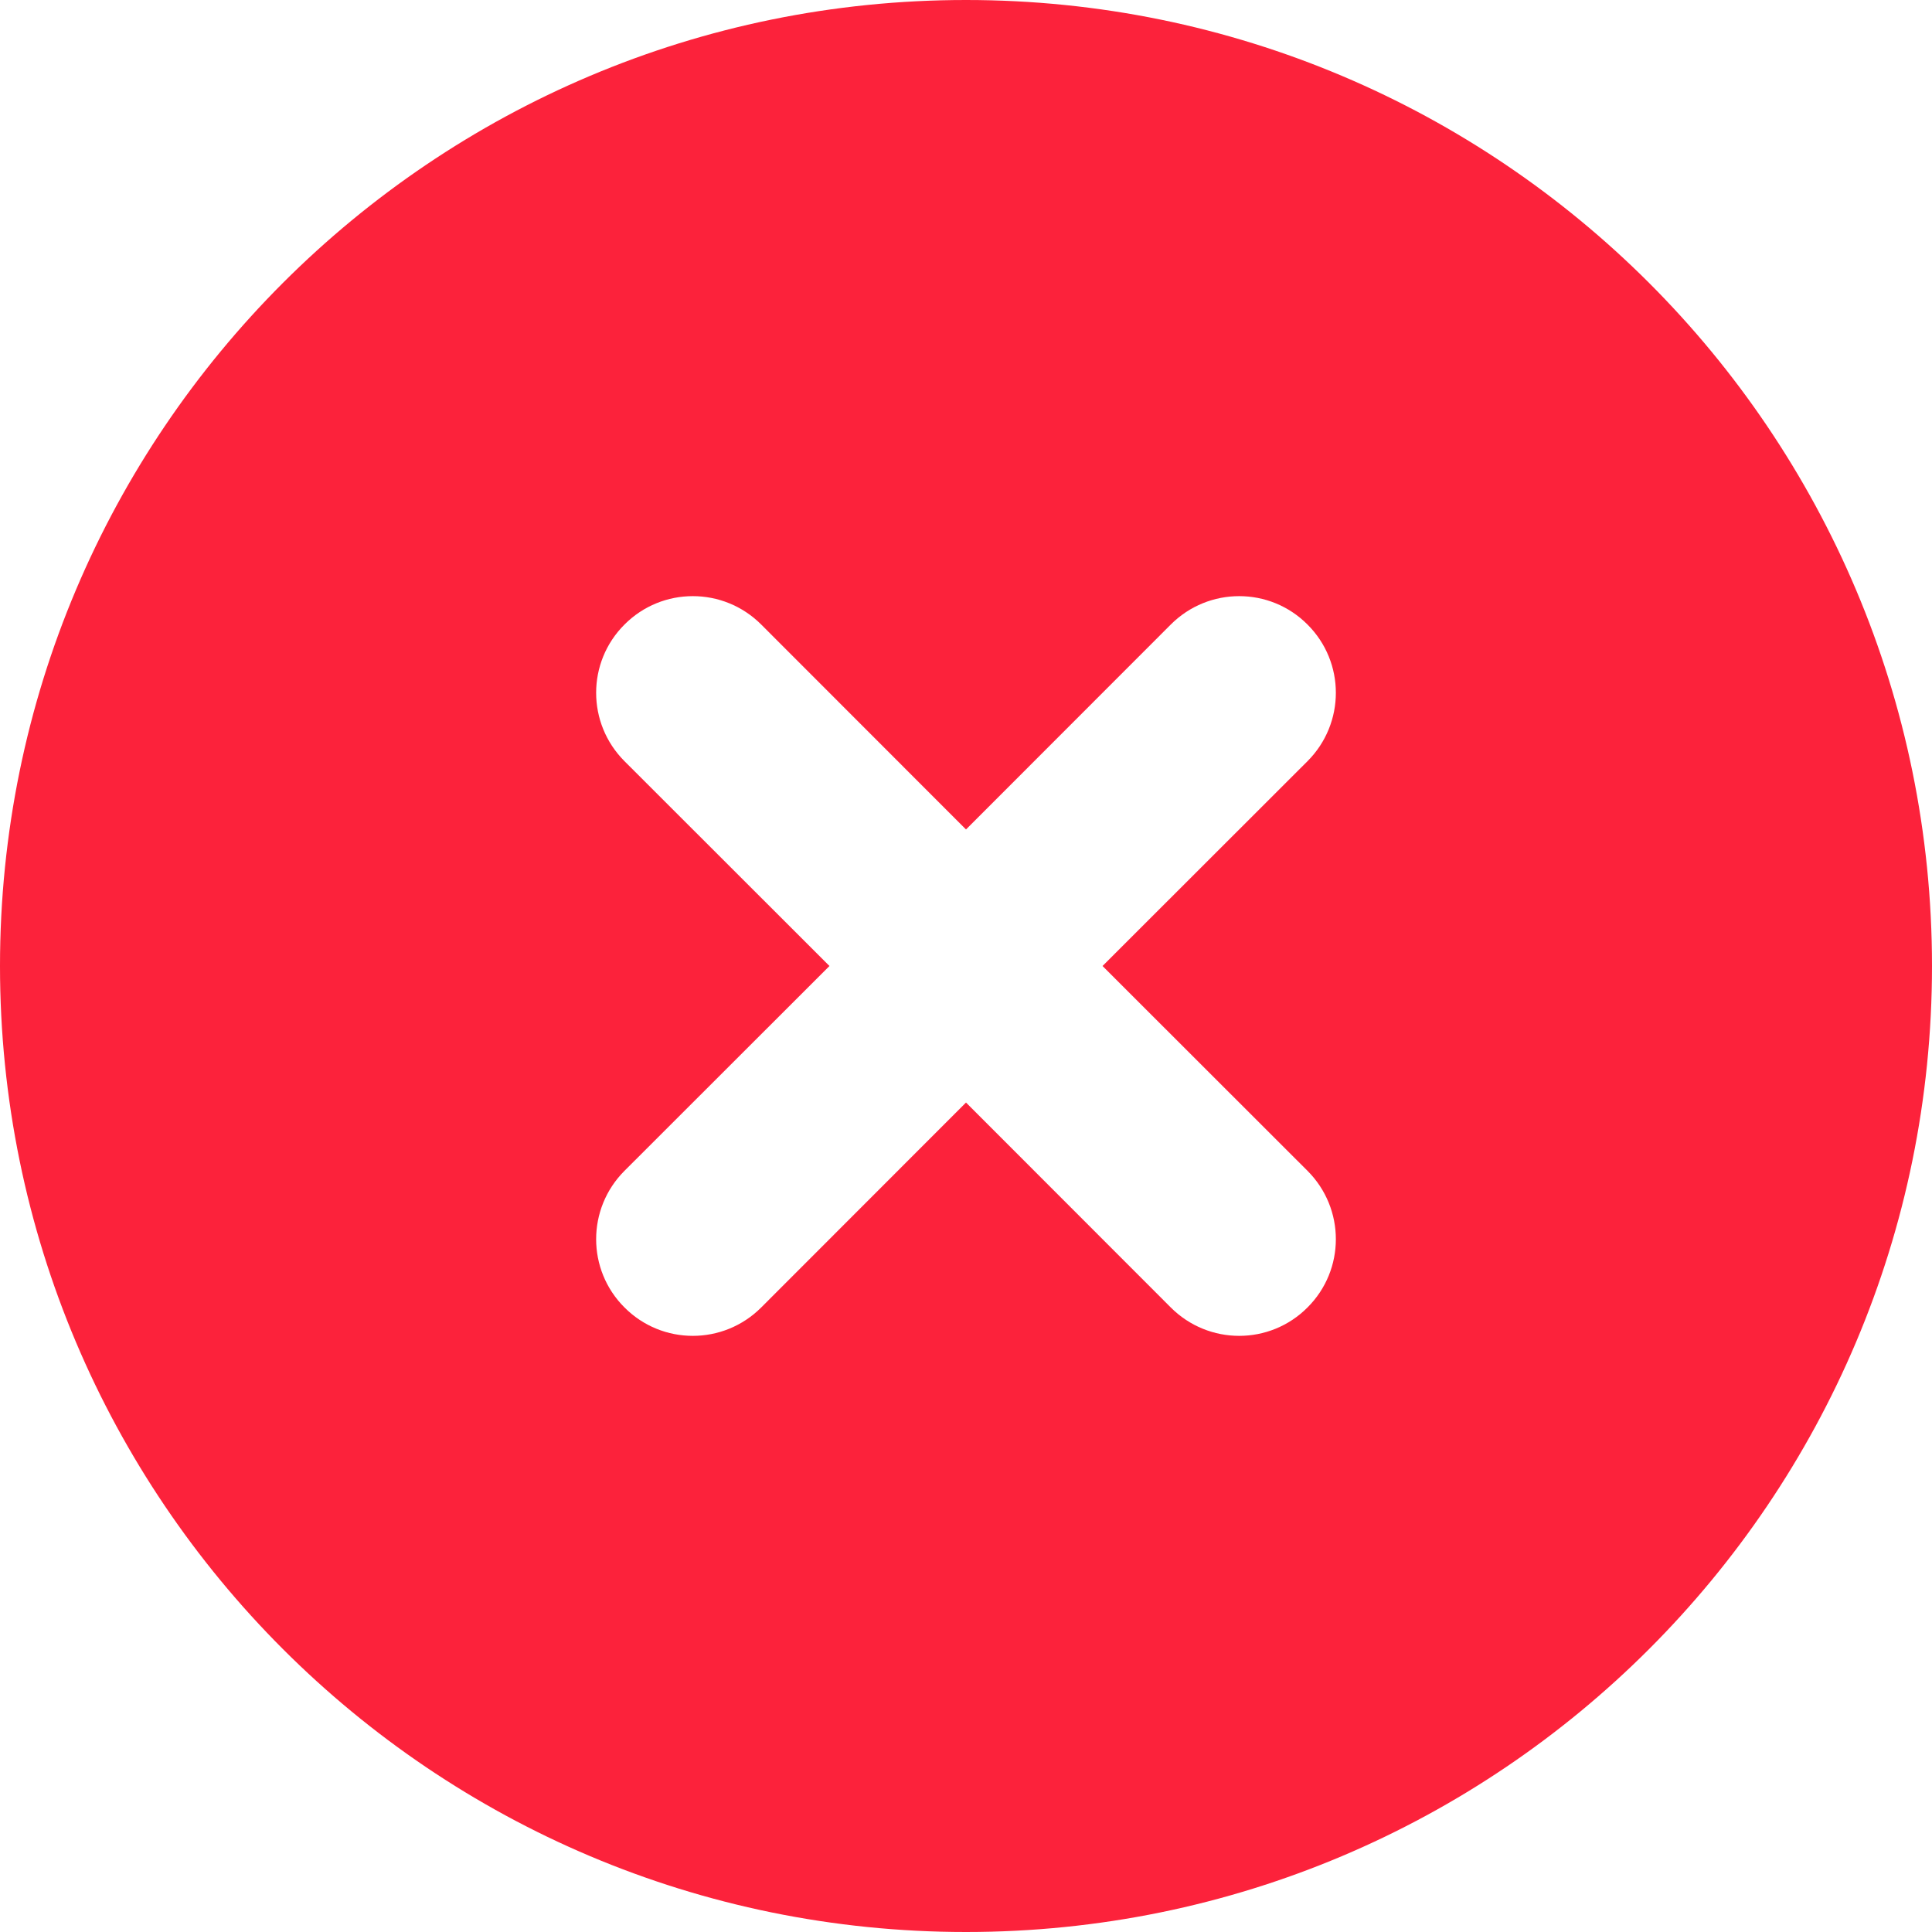 <svg width="12" height="12" viewBox="0 0 12 12" fill="none" xmlns="http://www.w3.org/2000/svg">
<path fill-rule="evenodd" clip-rule="evenodd" d="M0 6C0 9.314 2.686 12 6 12C9.314 12 12 9.314 12 6C12 2.686 9.314 0 6 0C2.686 0 0 2.686 0 6ZM4.728 3.879L6 5.152L7.272 3.879C7.507 3.644 7.887 3.644 8.121 3.879C8.356 4.113 8.356 4.493 8.121 4.728L6.848 6L8.121 7.272C8.356 7.507 8.356 7.887 8.121 8.121C7.887 8.356 7.507 8.356 7.272 8.121L6 6.848L4.728 8.121C4.493 8.356 4.113 8.356 3.879 8.121C3.644 7.887 3.644 7.507 3.879 7.272L5.152 6L3.879 4.728C3.644 4.493 3.644 4.113 3.879 3.879C4.113 3.644 4.493 3.644 4.728 3.879Z" fill="#FC223B"/>
</svg>
